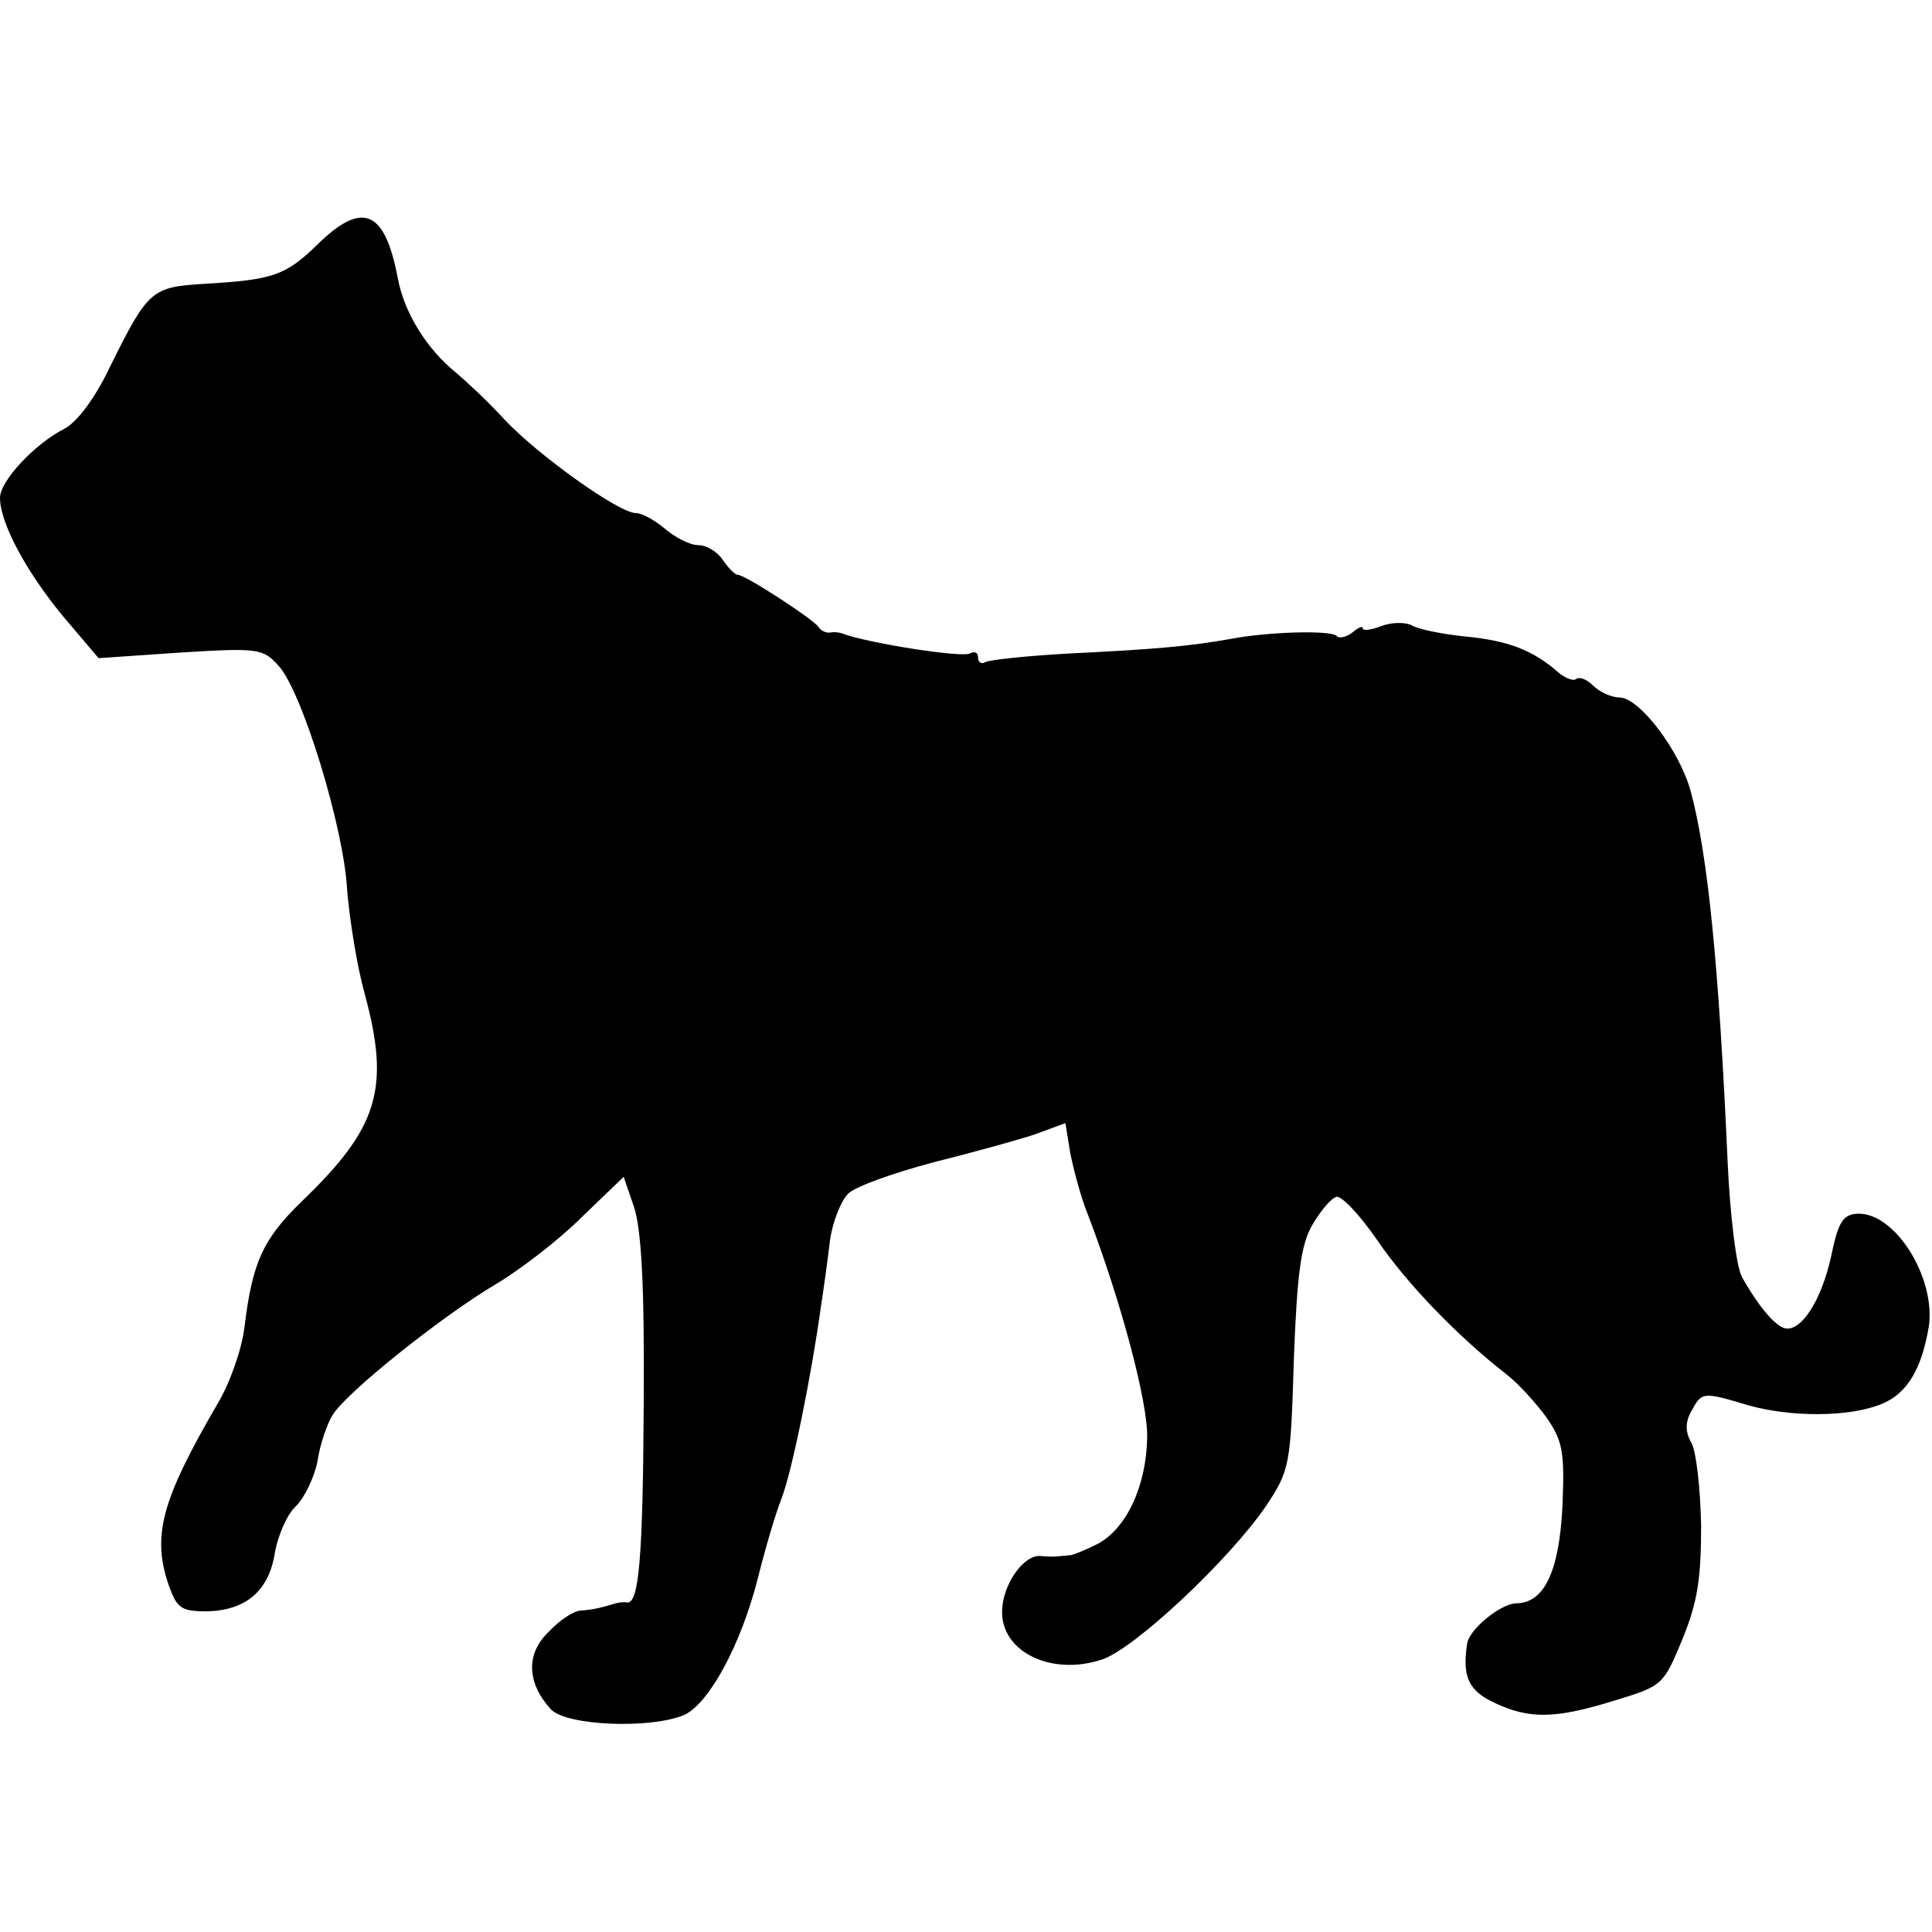 <?xml version="1.0" standalone="no"?>
<!DOCTYPE svg PUBLIC "-//W3C//DTD SVG 20010904//EN"
 "http://www.w3.org/TR/2001/REC-SVG-20010904/DTD/svg10.dtd">
<svg version="1.0" xmlns="http://www.w3.org/2000/svg"
 width="241pt" height="241pt" viewBox="0 0 241 241"
 preserveAspectRatio="xMidYMid meet">
<g transform="translate(0,241) scale(0.1,-0.1)"
fill="#000000" stroke="none">
<path d="M396 2105 c-40 -39 -56 -44 -140 -49 -67 -4 -71 -7 -119 -104 -18
-38 -41 -69 -57 -77 -37 -19 -80 -65 -80 -86 0 -31 32 -91 78 -147 l45 -53
102 7 c97 6 103 5 122 -16 29 -30 82 -202 86 -280 3 -36 12 -94 22 -130 32
-118 17 -167 -79 -259 -48 -47 -61 -75 -71 -156 -3 -27 -18 -70 -33 -95 -71
-122 -83 -166 -61 -229 10 -27 15 -31 47 -31 49 1 78 26 85 74 4 21 15 47 26
57 11 11 23 36 27 56 3 21 12 47 19 58 17 28 137 124 205 164 30 18 78 55 106
83 l52 50 13 -38 c9 -28 13 -97 12 -242 -1 -197 -6 -253 -21 -251 -4 1 -10 0
-14 -1 -16 -5 -28 -8 -43 -9 -9 0 -27 -12 -41 -27 -28 -27 -27 -63 3 -96 19
-21 126 -25 167 -7 31 15 70 87 91 169 9 36 22 81 30 101 13 34 37 152 49 239
3 19 8 55 11 80 3 25 14 52 23 61 9 9 57 26 106 39 48 12 106 28 127 35 l38
14 6 -37 c4 -20 13 -55 22 -77 41 -107 75 -234 74 -278 -1 -61 -26 -114 -62
-133 -16 -8 -31 -14 -34 -14 -3 0 -8 -1 -12 -1 -5 -1 -15 -1 -25 0 -21 2 -48
-36 -48 -70 0 -50 62 -80 125 -59 41 14 158 124 204 191 30 45 31 51 35 184 4
107 9 143 23 167 10 17 23 33 30 35 6 2 29 -22 51 -54 36 -53 99 -119 162
-168 14 -11 36 -35 49 -53 20 -29 23 -42 20 -111 -4 -82 -23 -121 -58 -121
-20 -1 -59 -33 -61 -51 -6 -41 2 -58 34 -73 44 -21 77 -20 151 3 59 18 60 19
84 77 19 47 23 76 23 142 -1 45 -6 91 -12 102 -8 14 -8 26 0 40 13 24 14 24
71 7 53 -15 127 -15 167 2 31 13 49 43 58 96 9 61 -42 143 -89 141 -18 -1 -24
-10 -33 -54 -12 -54 -37 -93 -57 -89 -12 2 -34 28 -54 64 -7 12 -15 77 -18
145 -11 248 -25 383 -46 461 -14 51 -64 117 -89 117 -10 0 -25 7 -33 15 -8 8
-17 11 -21 8 -3 -3 -14 1 -23 9 -31 27 -62 39 -115 44 -29 3 -59 9 -67 14 -8
4 -25 4 -38 -1 -13 -5 -23 -6 -23 -3 0 4 -6 1 -13 -5 -8 -6 -17 -8 -20 -4 -8
7 -85 5 -132 -4 -50 -9 -95 -13 -198 -18 -55 -3 -103 -8 -108 -11 -5 -3 -9 0
-9 6 0 6 -4 8 -10 5 -9 -6 -129 13 -160 25 -3 1 -9 2 -14 1 -5 -1 -12 2 -15 7
-7 10 -93 66 -101 65 -3 0 -11 8 -18 18 -7 11 -21 19 -31 19 -10 0 -28 9 -41
20 -13 11 -29 20 -37 20 -21 0 -123 73 -164 117 -19 21 -47 47 -60 58 -37 30
-65 75 -73 119 -16 84 -44 96 -100 41z"/>
</g>
</svg>
